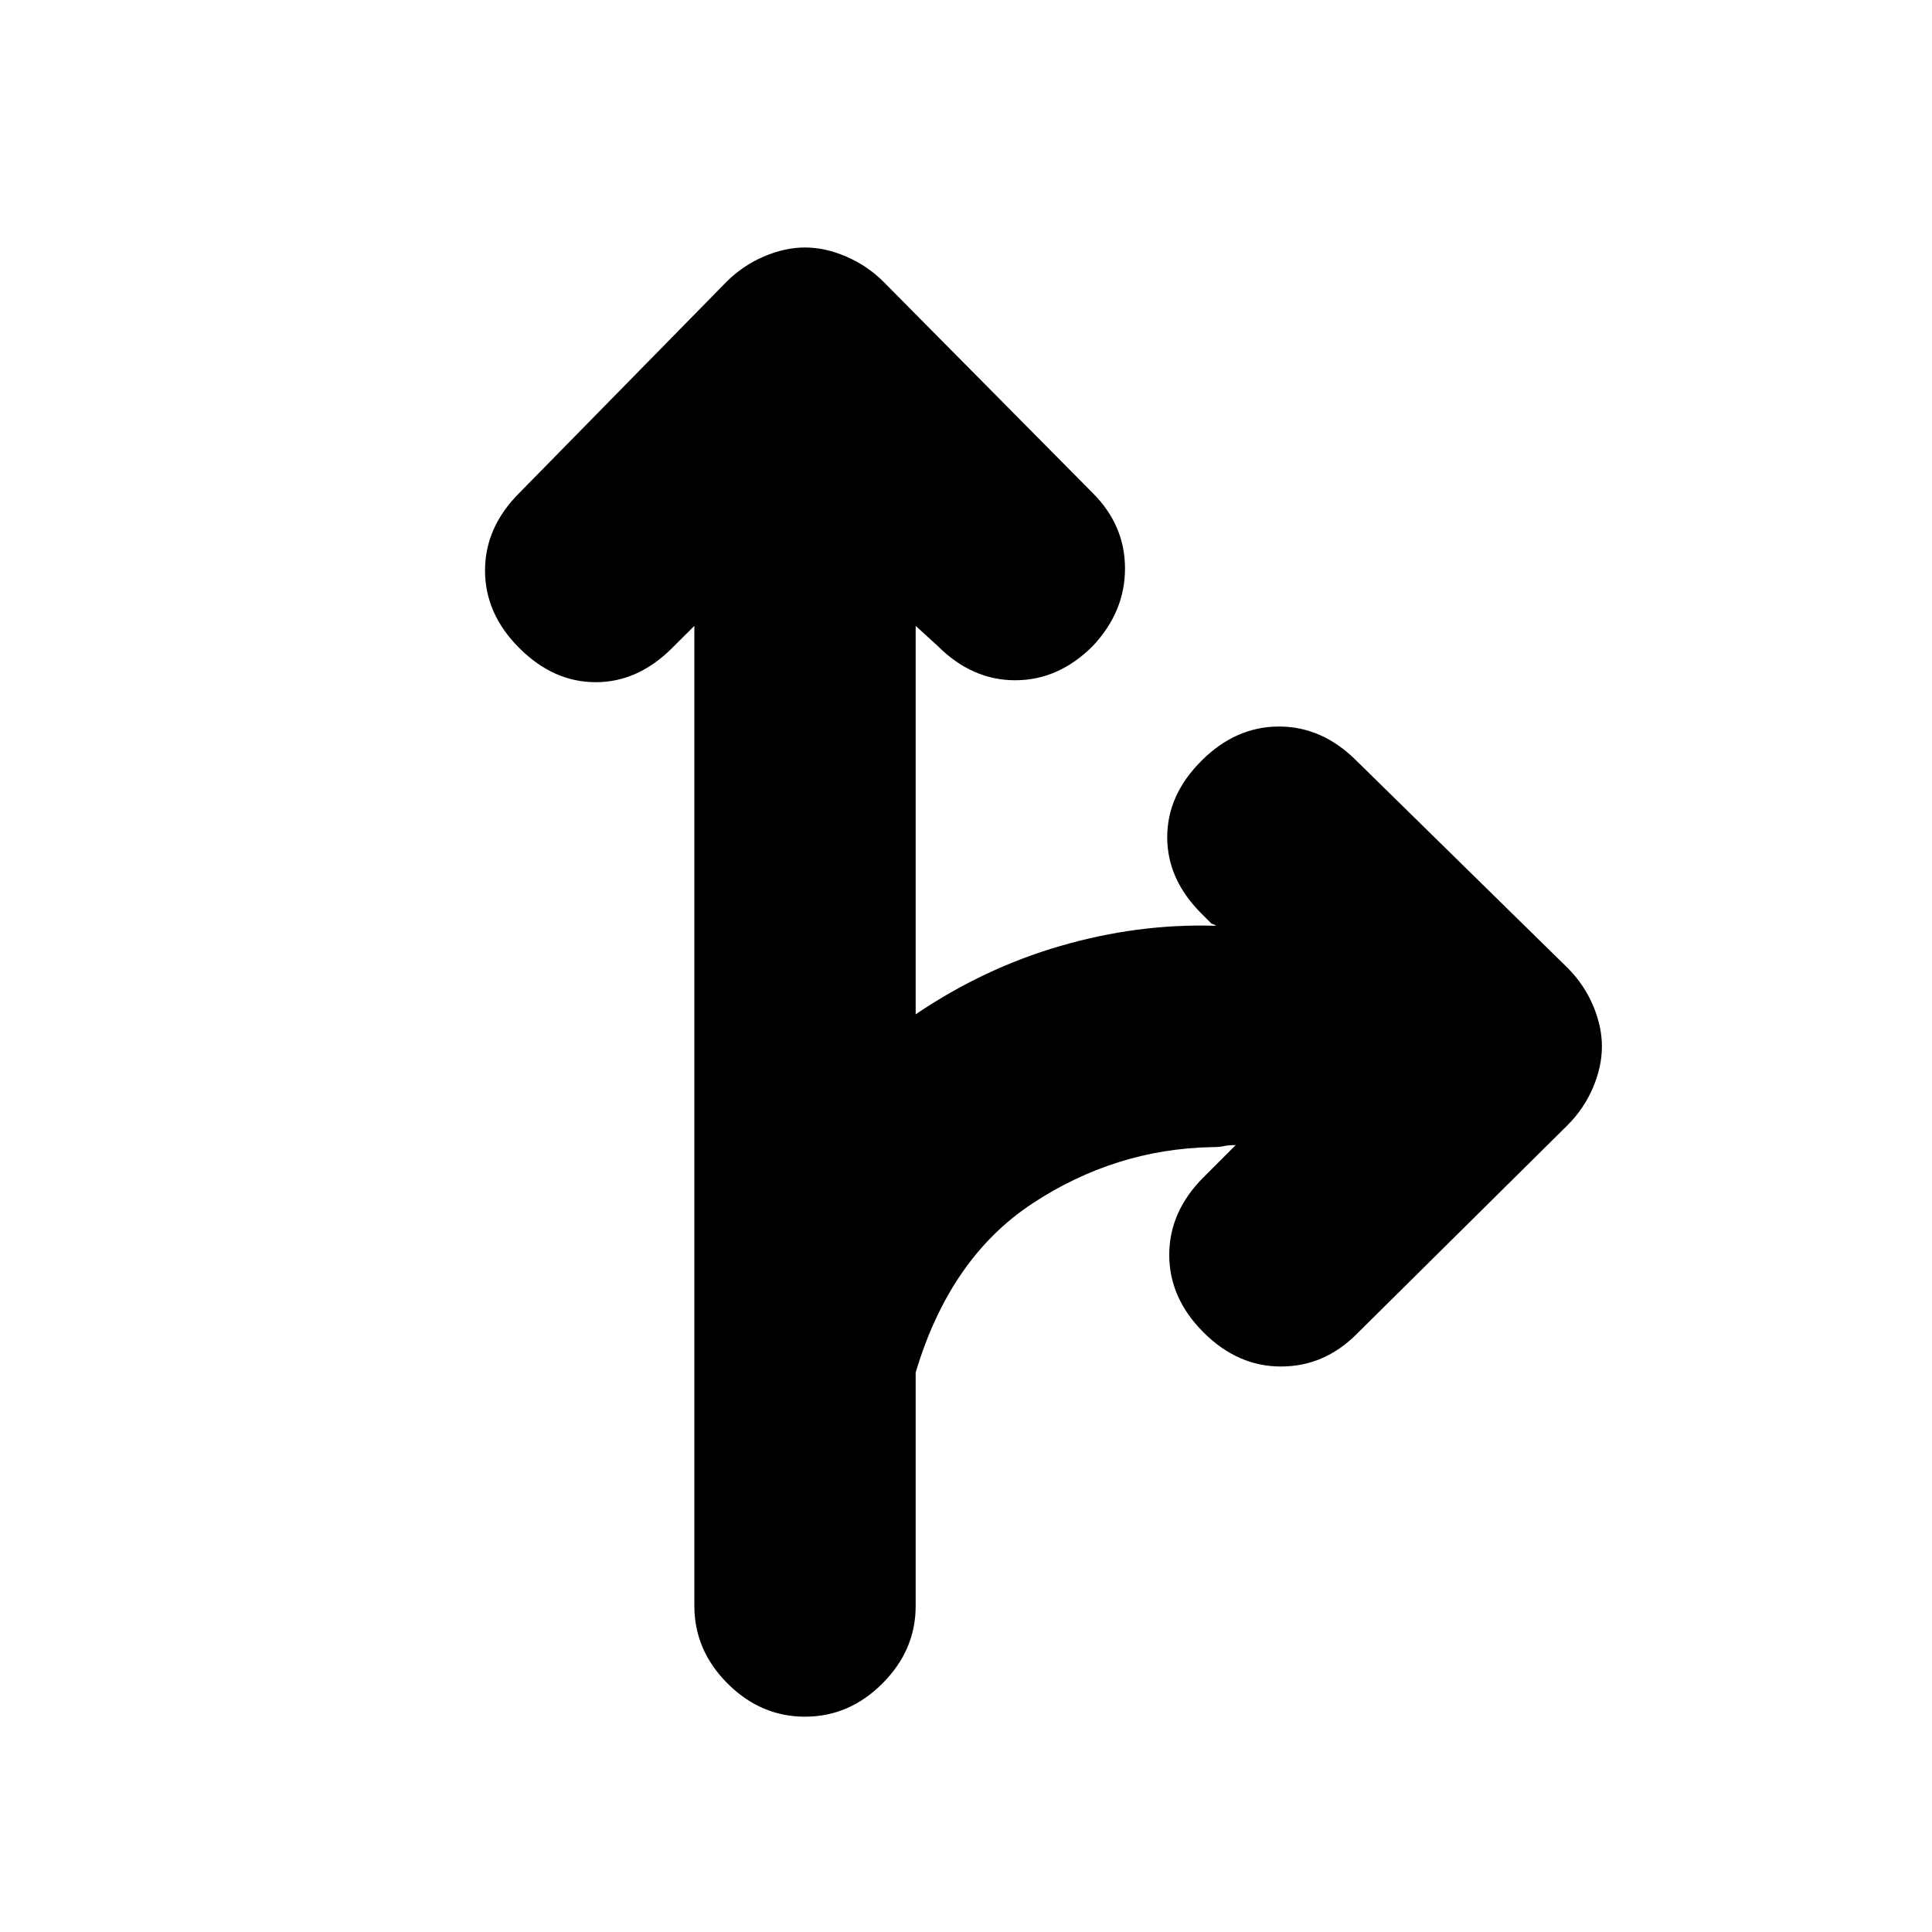 <svg xmlns="http://www.w3.org/2000/svg" height="20" width="20"><path d="M8.333 17.771q-.458 0-.802-.344-.343-.344-.343-.802V6.479l-.23.229q-.354.354-.791.354-.438 0-.792-.354-.354-.354-.354-.802 0-.448.354-.802l2.146-2.187q.167-.167.385-.261.219-.094.427-.094.209 0 .427.094.219.094.386.261l2.166 2.187q.334.334.334.781 0 .448-.334.803-.354.354-.802.354-.448 0-.802-.354l-.229-.209V10.5q.709-.479 1.5-.708.792-.23 1.583-.209.042 0 .011-.01l-.031-.011-.104-.104q-.355-.354-.355-.791 0-.438.355-.792.354-.354.802-.354.448 0 .802.354l2.187 2.146q.167.167.261.385.093.219.093.427 0 .209-.093.427-.094.219-.261.386l-2.187 2.166q-.334.334-.782.334t-.802-.354q-.354-.354-.354-.802 0-.448.354-.802l.334-.334q-.084 0-.125.011-.042.01-.125.01-1 .021-1.854.583-.855.563-1.209 1.75v2.417q0 .458-.344.802-.343.344-.802.344Z"/></svg>